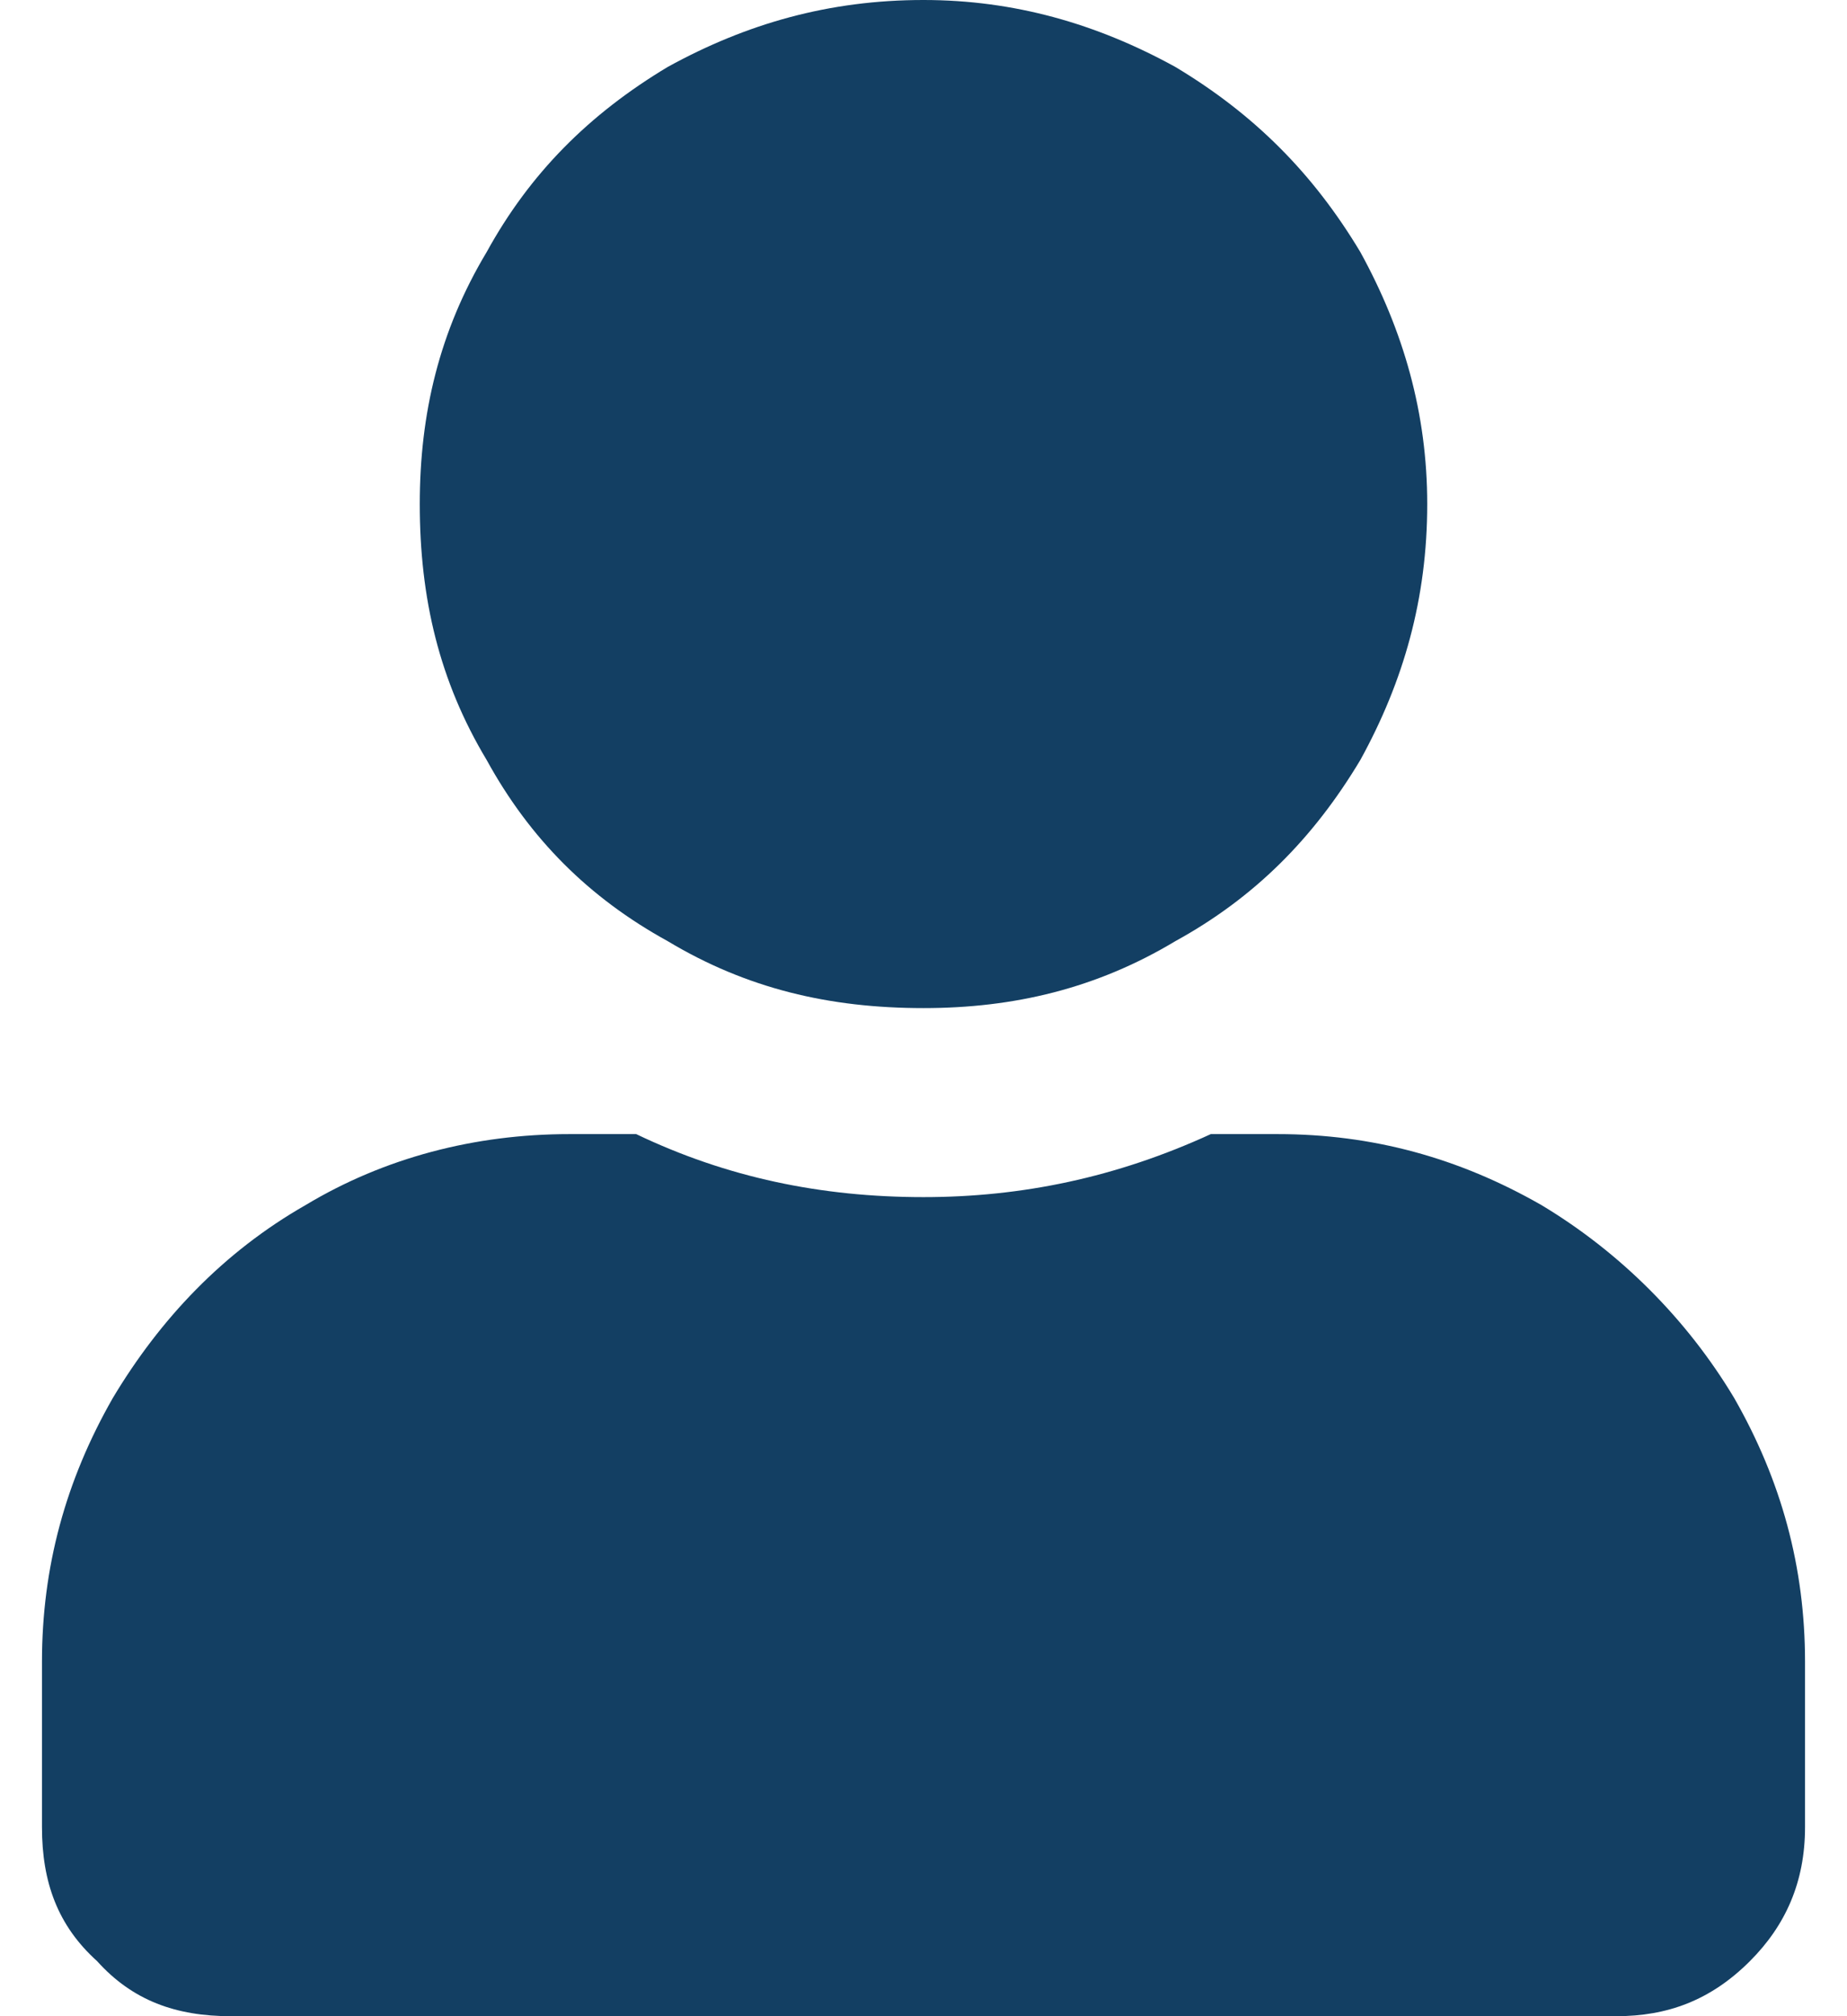 <svg width="22" height="24" viewBox="0 0 22 24" fill="none" xmlns="http://www.w3.org/2000/svg">
<path d="M11 12C9.875 12 8.891 11.766 7.953 11.203C7.016 10.688 6.312 9.985 5.797 9.047C5.234 8.11 5 7.125 5 6C5 4.922 5.234 3.938 5.797 3C6.312 2.063 7.016 1.359 7.953 0.797C8.891 0.281 9.875 0 11 0C12.078 0 13.062 0.281 14 0.797C14.938 1.359 15.641 2.063 16.203 3C16.719 3.938 17 4.922 17 6C17 7.125 16.719 8.11 16.203 9.047C15.641 9.985 14.938 10.688 14 11.203C13.062 11.766 12.078 12 11 12ZM15.219 13.5C16.344 13.5 17.375 13.781 18.359 14.344C19.297 14.906 20.094 15.703 20.656 16.641C21.219 17.625 21.5 18.656 21.5 19.781V21.75C21.5 22.406 21.266 22.922 20.844 23.344C20.375 23.813 19.859 24 19.25 24H2.75C2.094 24 1.578 23.813 1.156 23.344C0.688 22.922 0.5 22.406 0.5 21.75V19.781C0.5 18.656 0.781 17.625 1.344 16.641C1.906 15.703 2.656 14.906 3.641 14.344C4.578 13.781 5.656 13.5 6.781 13.5H7.578C8.656 14.016 9.781 14.25 11 14.25C12.172 14.25 13.297 14.016 14.422 13.5H15.219Z" fill="#133F63"/>
</svg>
